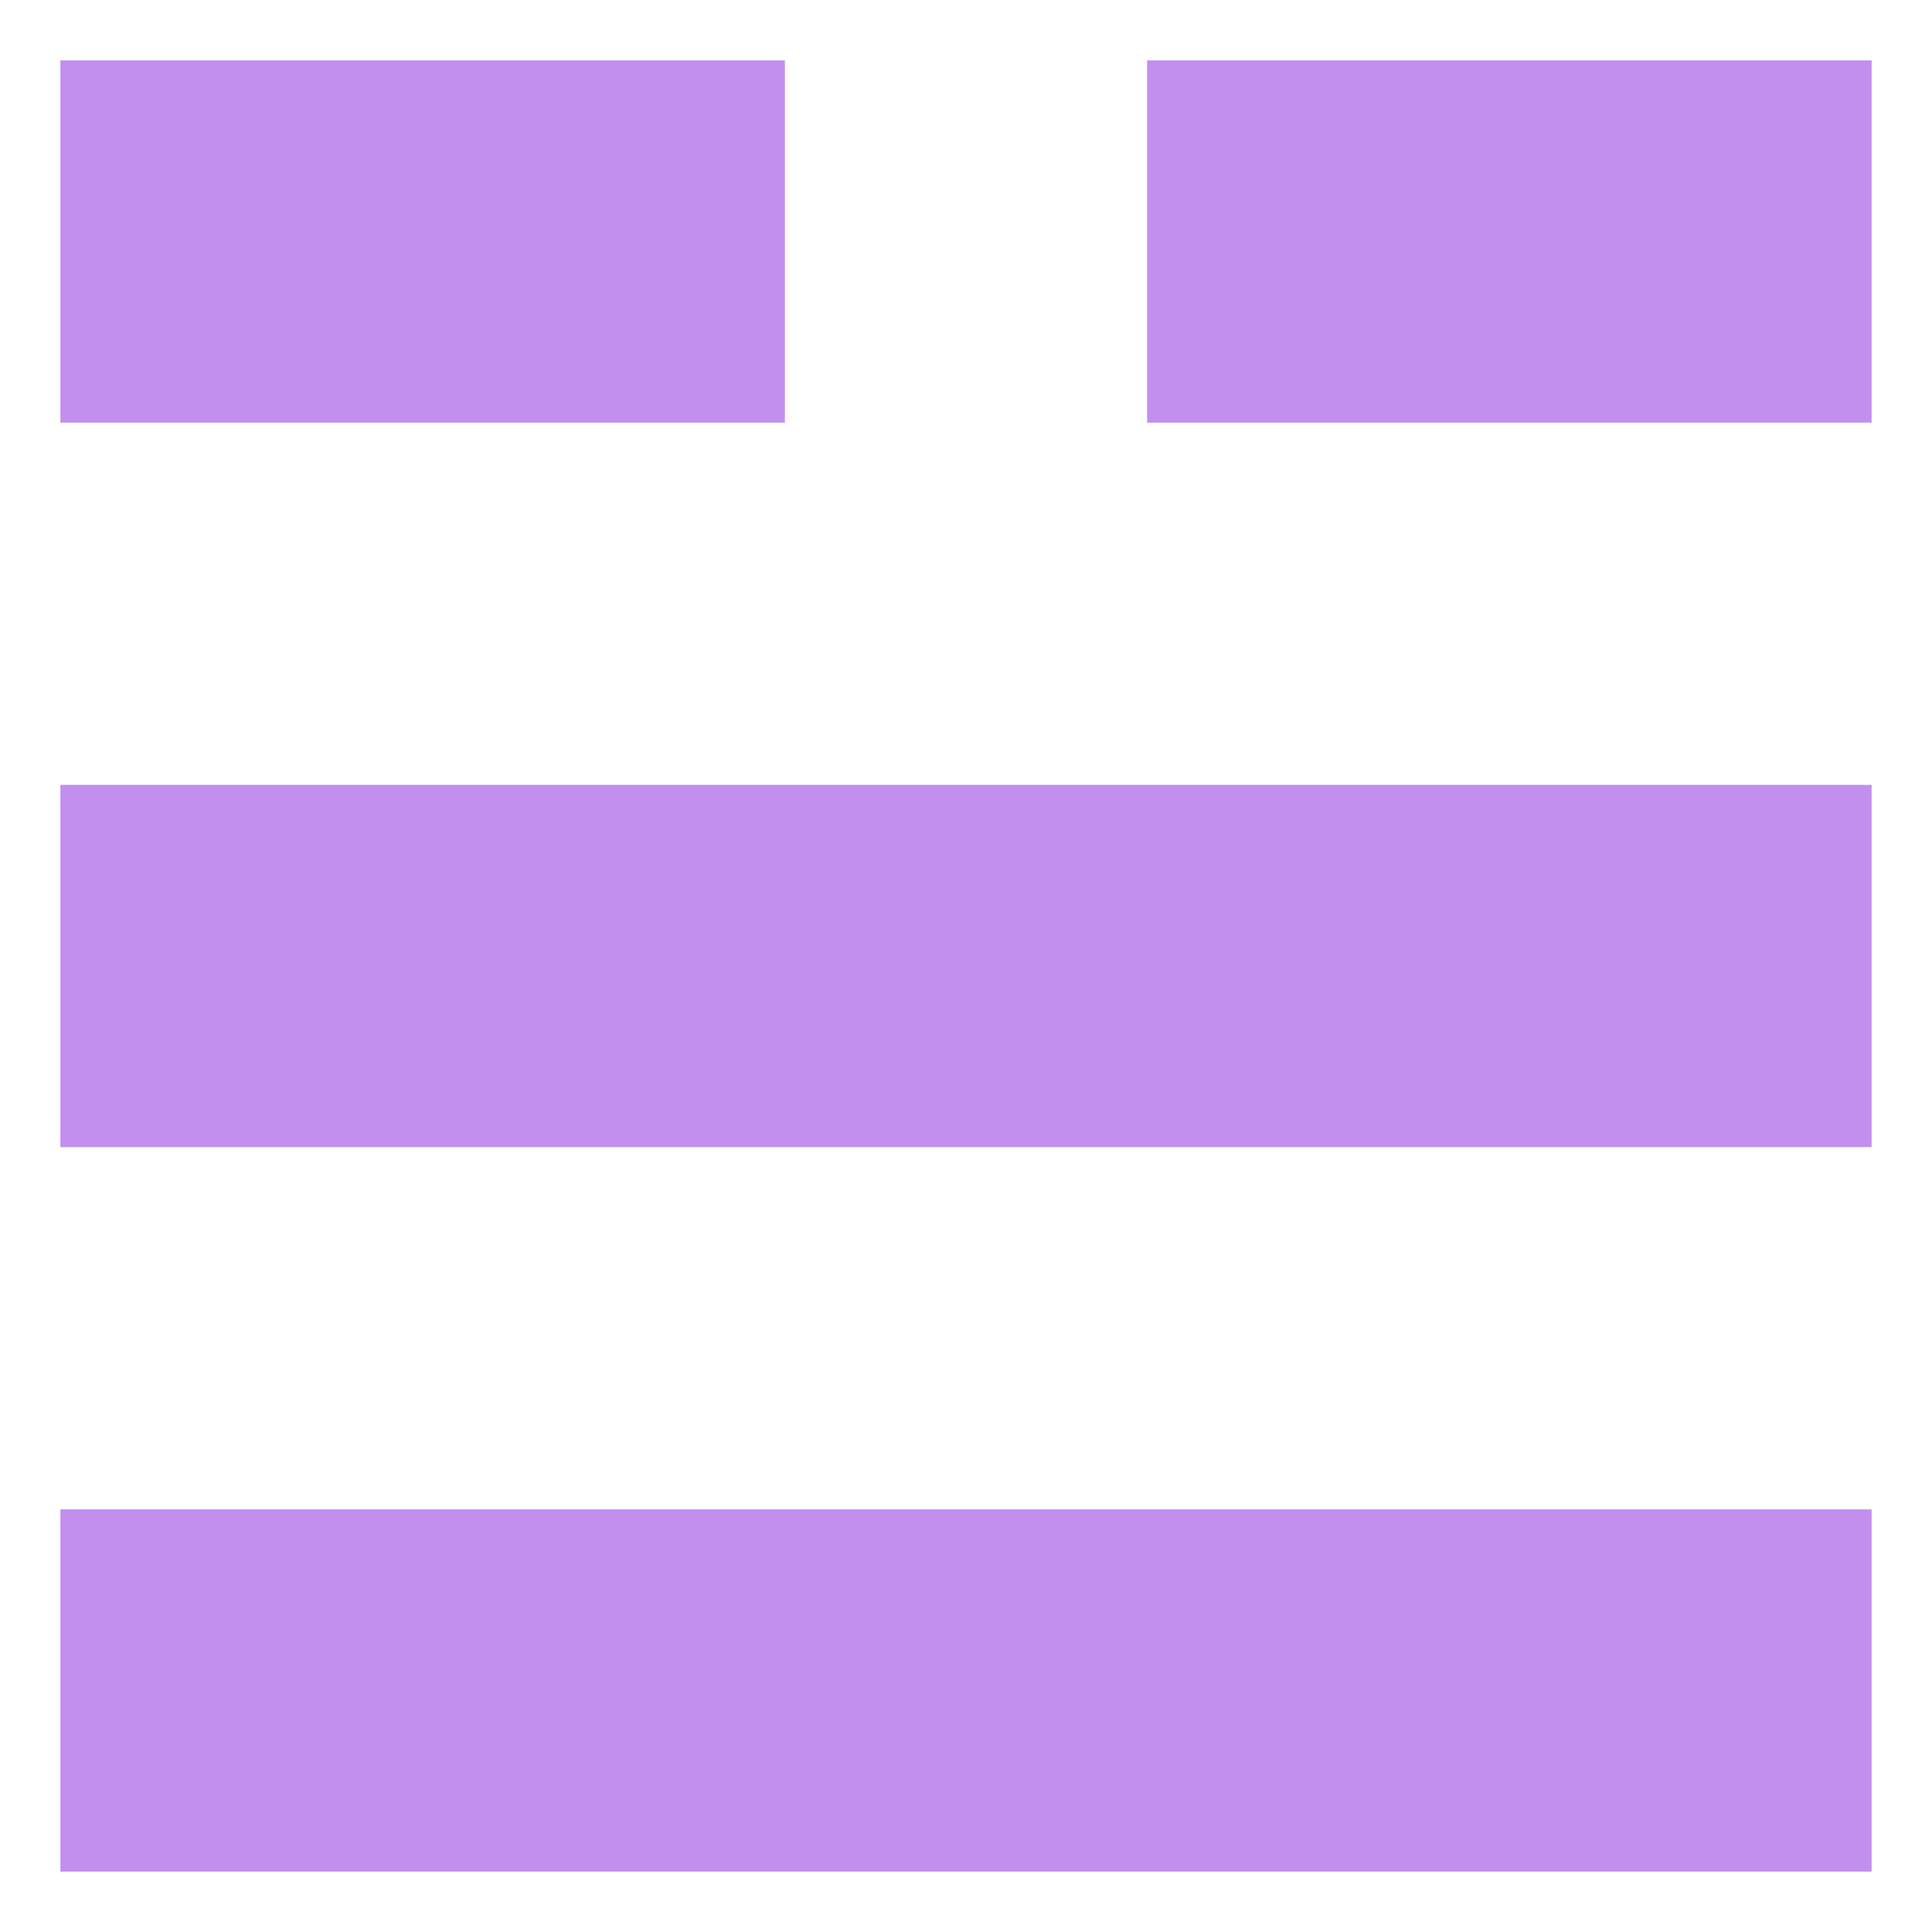 <svg xmlns="http://www.w3.org/2000/svg" viewBox="0 0 64 64">
	<title>Trigram for Lake</title>
	<g fill="#c28fef">
		<rect id="top-l" x="2" y="2" width="24" height="12"/>
		<rect id="top-r" x="38" y="2" width="24" height="12"/>
		<rect id="mid" x="2" y="26" width="60" height="12"/>
		<rect id="bot" x="2" y="50" width="60" height="12"/>
	</g>
</svg>